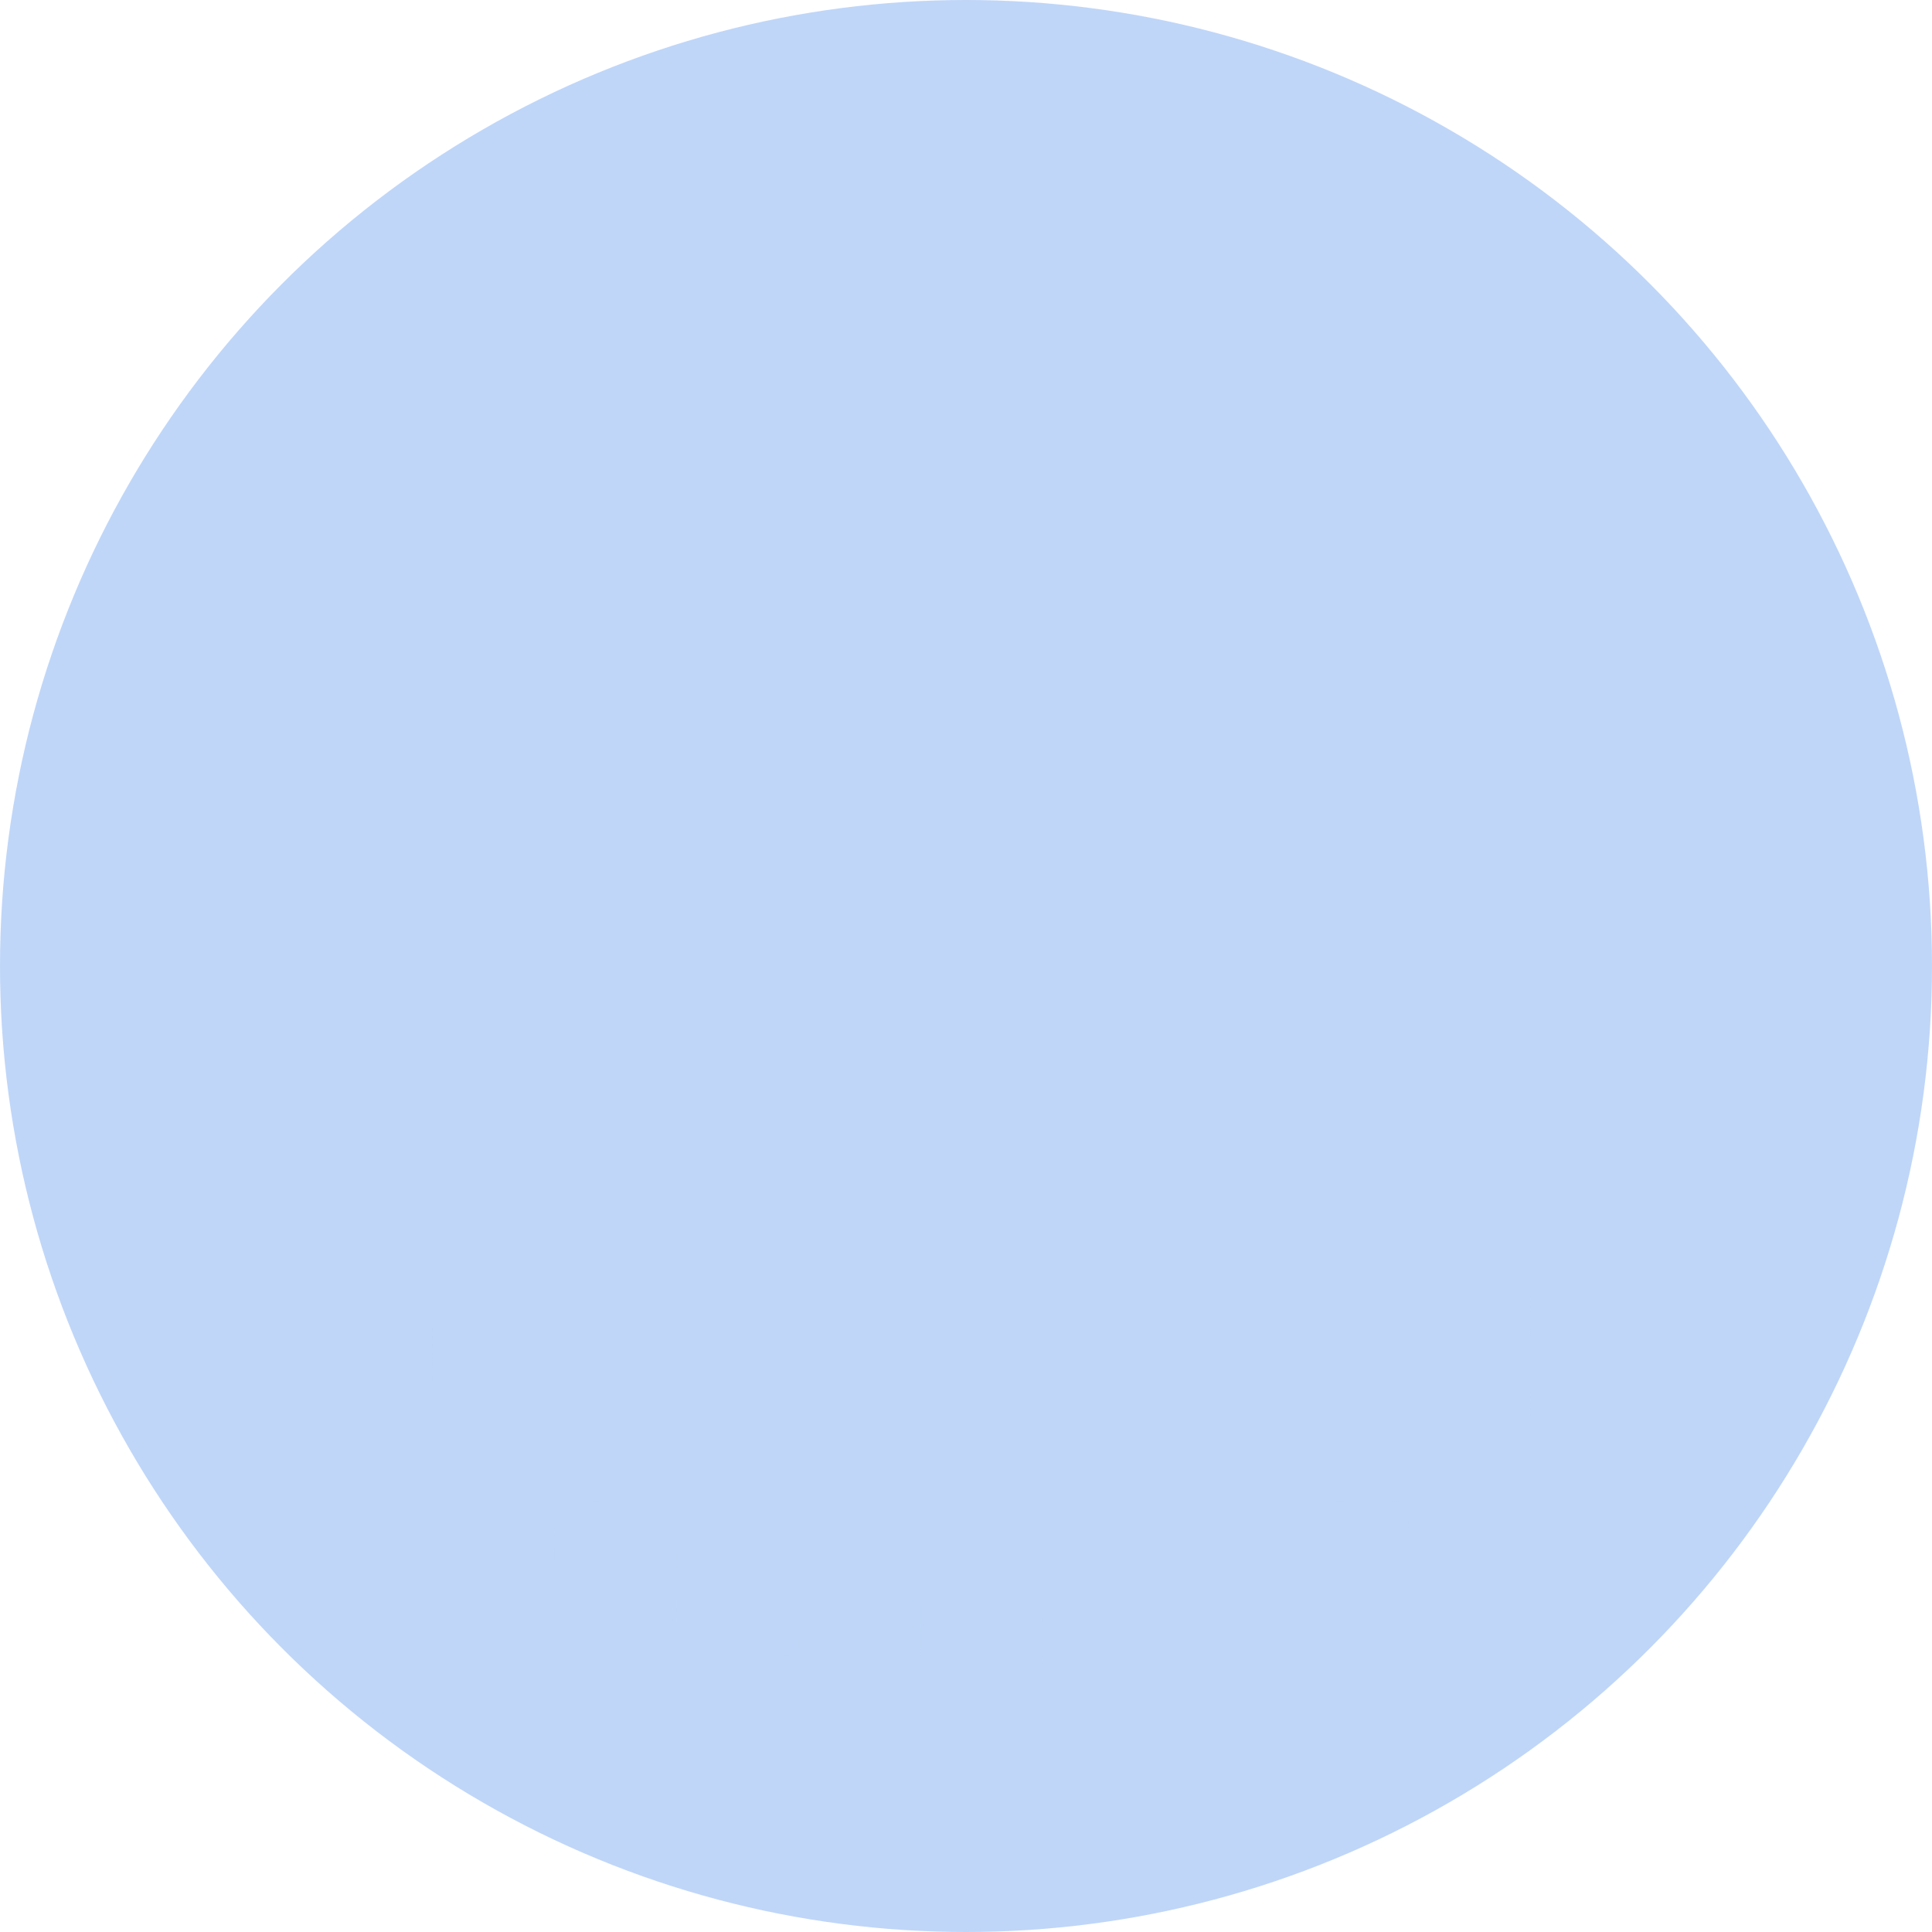<svg width="62" height="62" viewBox="0 0 62 62" fill="none" xmlns="http://www.w3.org/2000/svg">
<circle cx="31" cy="31" r="31" fill="#80AEF2" fill-opacity="0.5"/>
<mask id="mask0" mask-type="alpha" maskUnits="userSpaceOnUse" x="9" y="9" width="44" height="44">
<circle cx="31" cy="31" r="22" fill="#80AEF2"/>
</mask>
<g mask="url(#mask0)">
<path d="M19.75 16.875V32.542H23.667V28.625H25.625V24.708H23.667V20.792H27.583V24.708H31.5V20.792H35.417V24.708H39.333V16.875H19.75ZM29.542 28.625V54.125H33.458V48.208H37.375V52.125H41.292V48.208H45.208V52.125H49.125V28.625H29.542ZM33.458 32.542H37.375V36.458H33.458V32.542ZM41.292 32.542H45.208V36.458H41.292V32.542ZM13.875 36.458V52.125H17.792V48.208H21.708V53.125H25.625V36.458H13.875ZM17.792 40.375H21.708V44.292H17.792V40.375ZM33.458 40.375H37.375V44.292H33.458V40.375ZM41.292 40.375H45.208V44.292H41.292V40.375Z" fill="#BFD6F8"/>
</g>
</svg>
